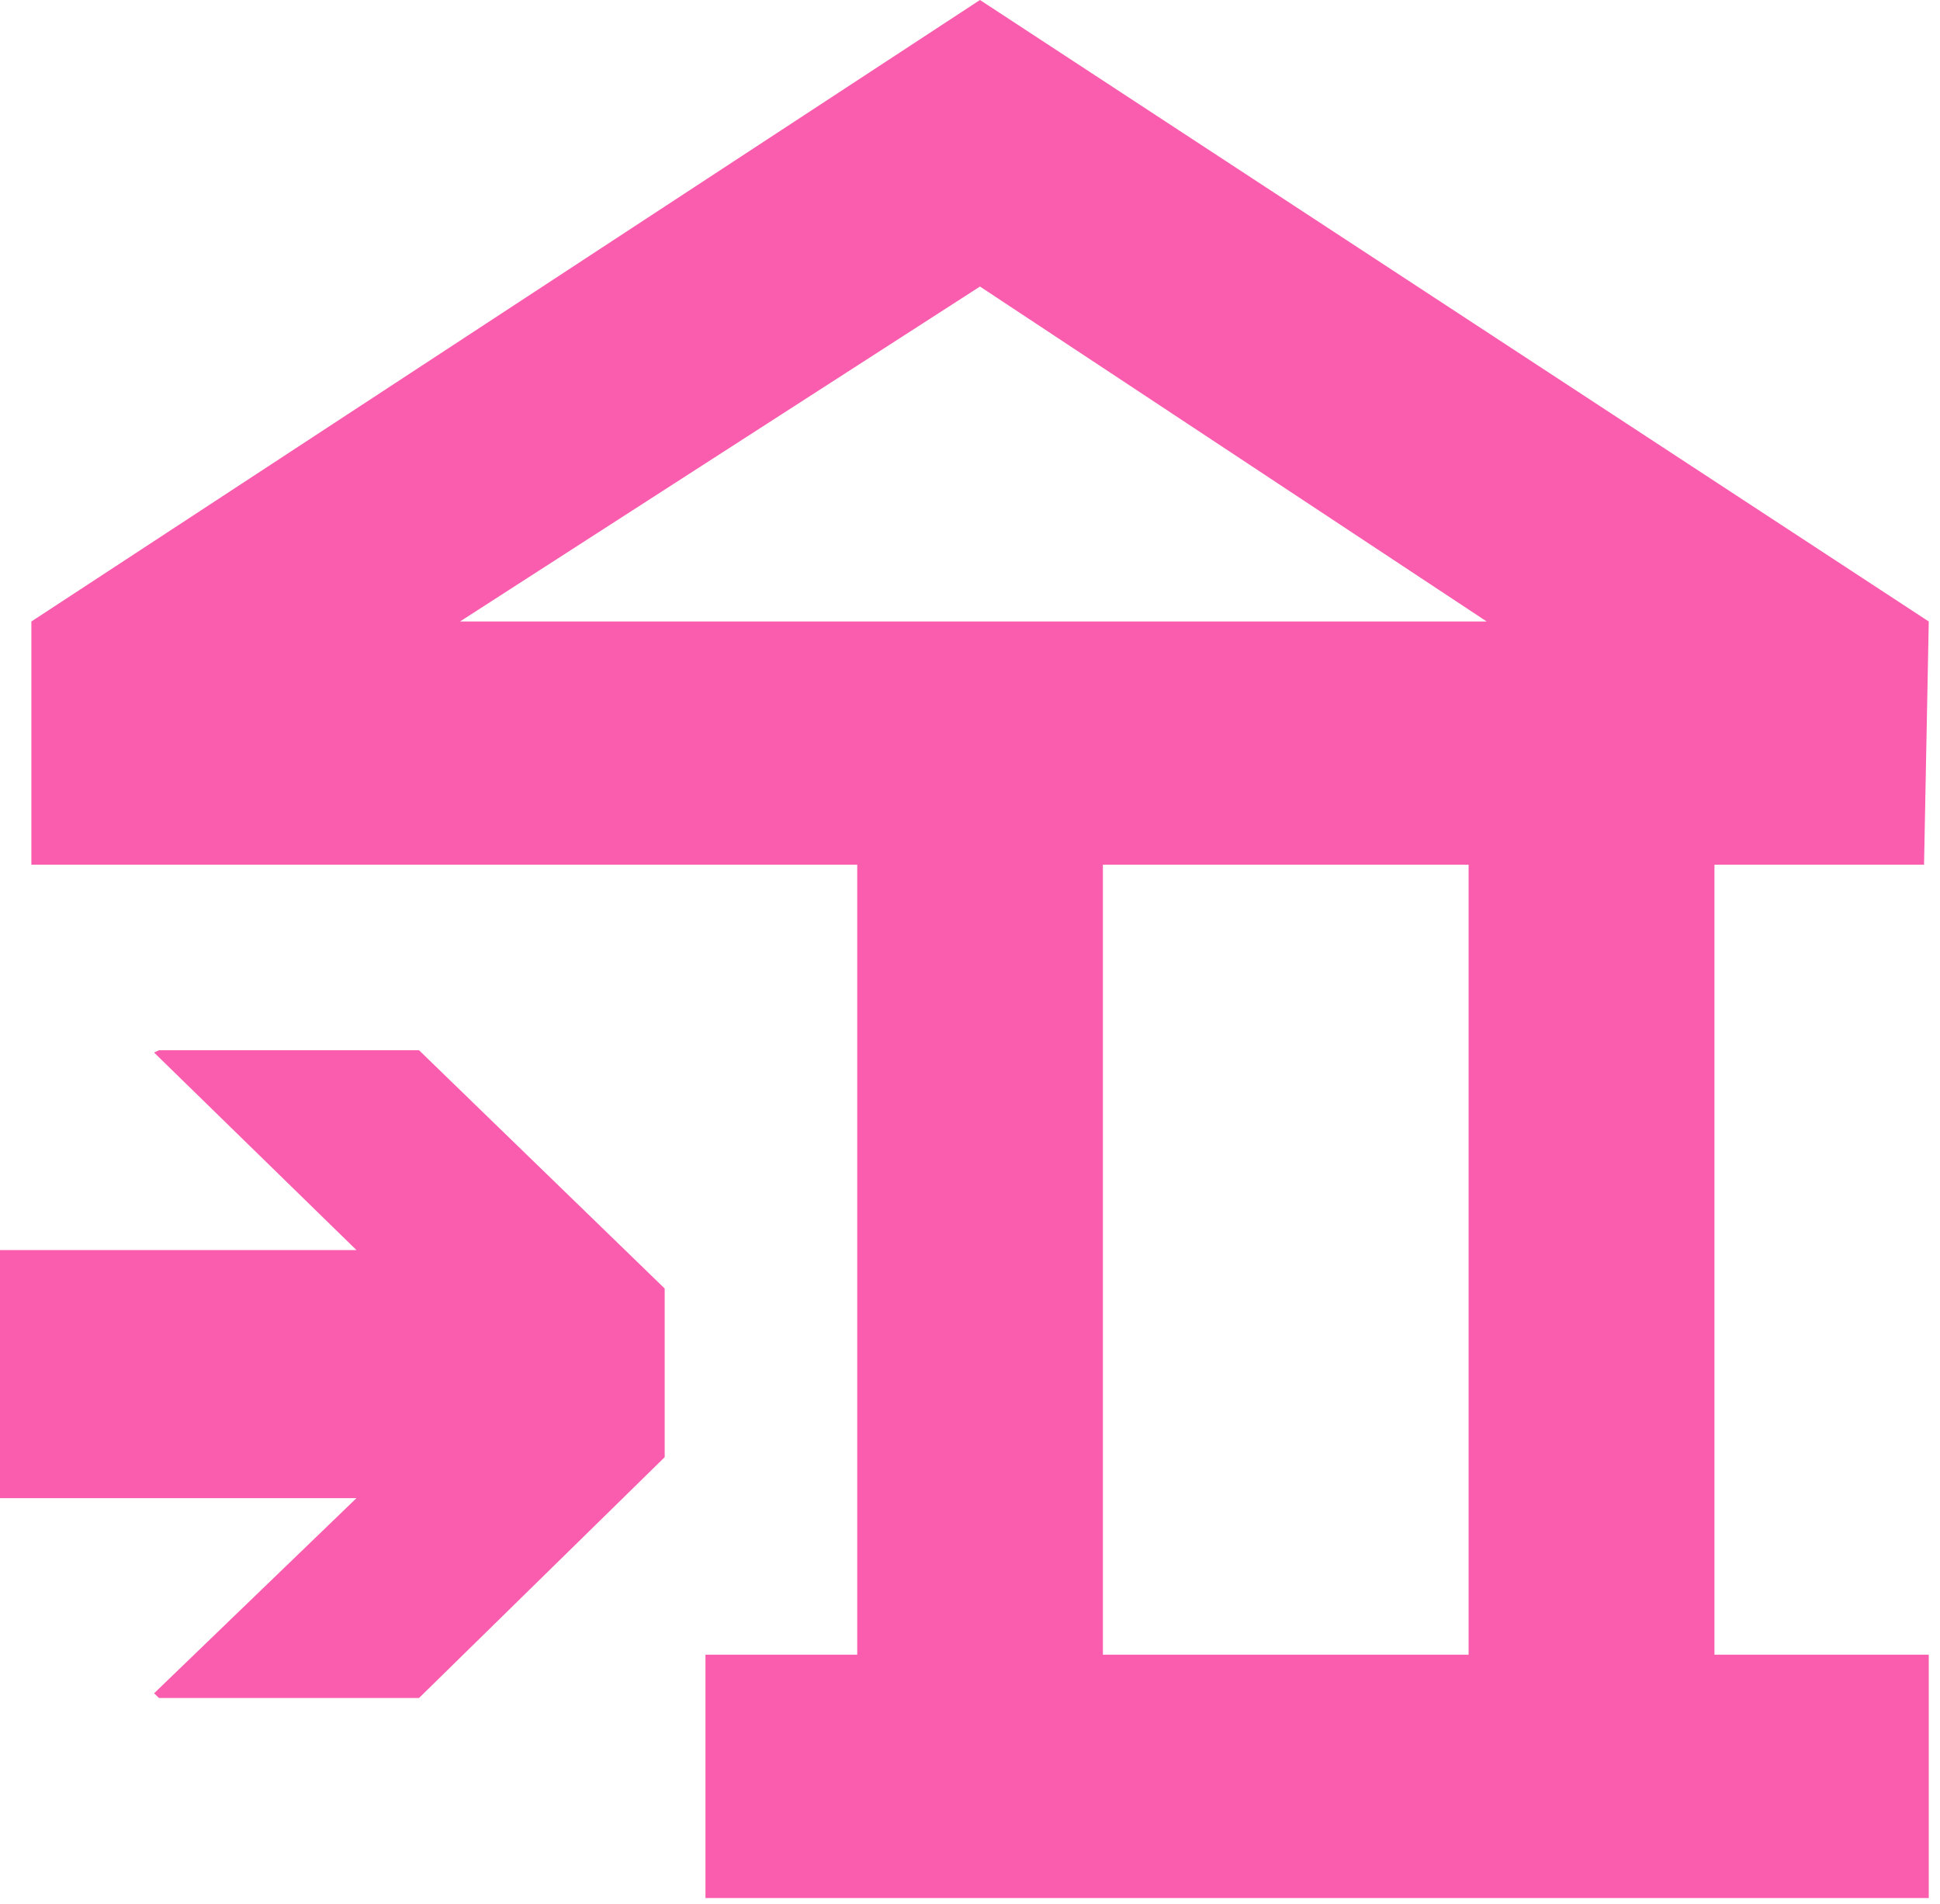 <svg width="107" height="105" viewBox="0 0 107 105" fill="none" xmlns="http://www.w3.org/2000/svg">
<path d="M8.77 57.91L8.5 58.04L19.66 68.93H0V82.61H19.66L8.5 93.37L8.77 93.63H23.11L36.66 80.35V71.05L23.11 57.91H8.77ZM1.73 34.27V47.68H47.28V91.24H38.91V104.66H106.38V91.24H94.56V47.68H106.12L106.38 34.27L54.05 0L1.73 34.27ZM54.05 15.8L82 34.27H25.37L54.05 15.8ZM60.83 47.68H81V91.24H60.83V47.68Z" fill="#FA5CAE"/>
</svg>